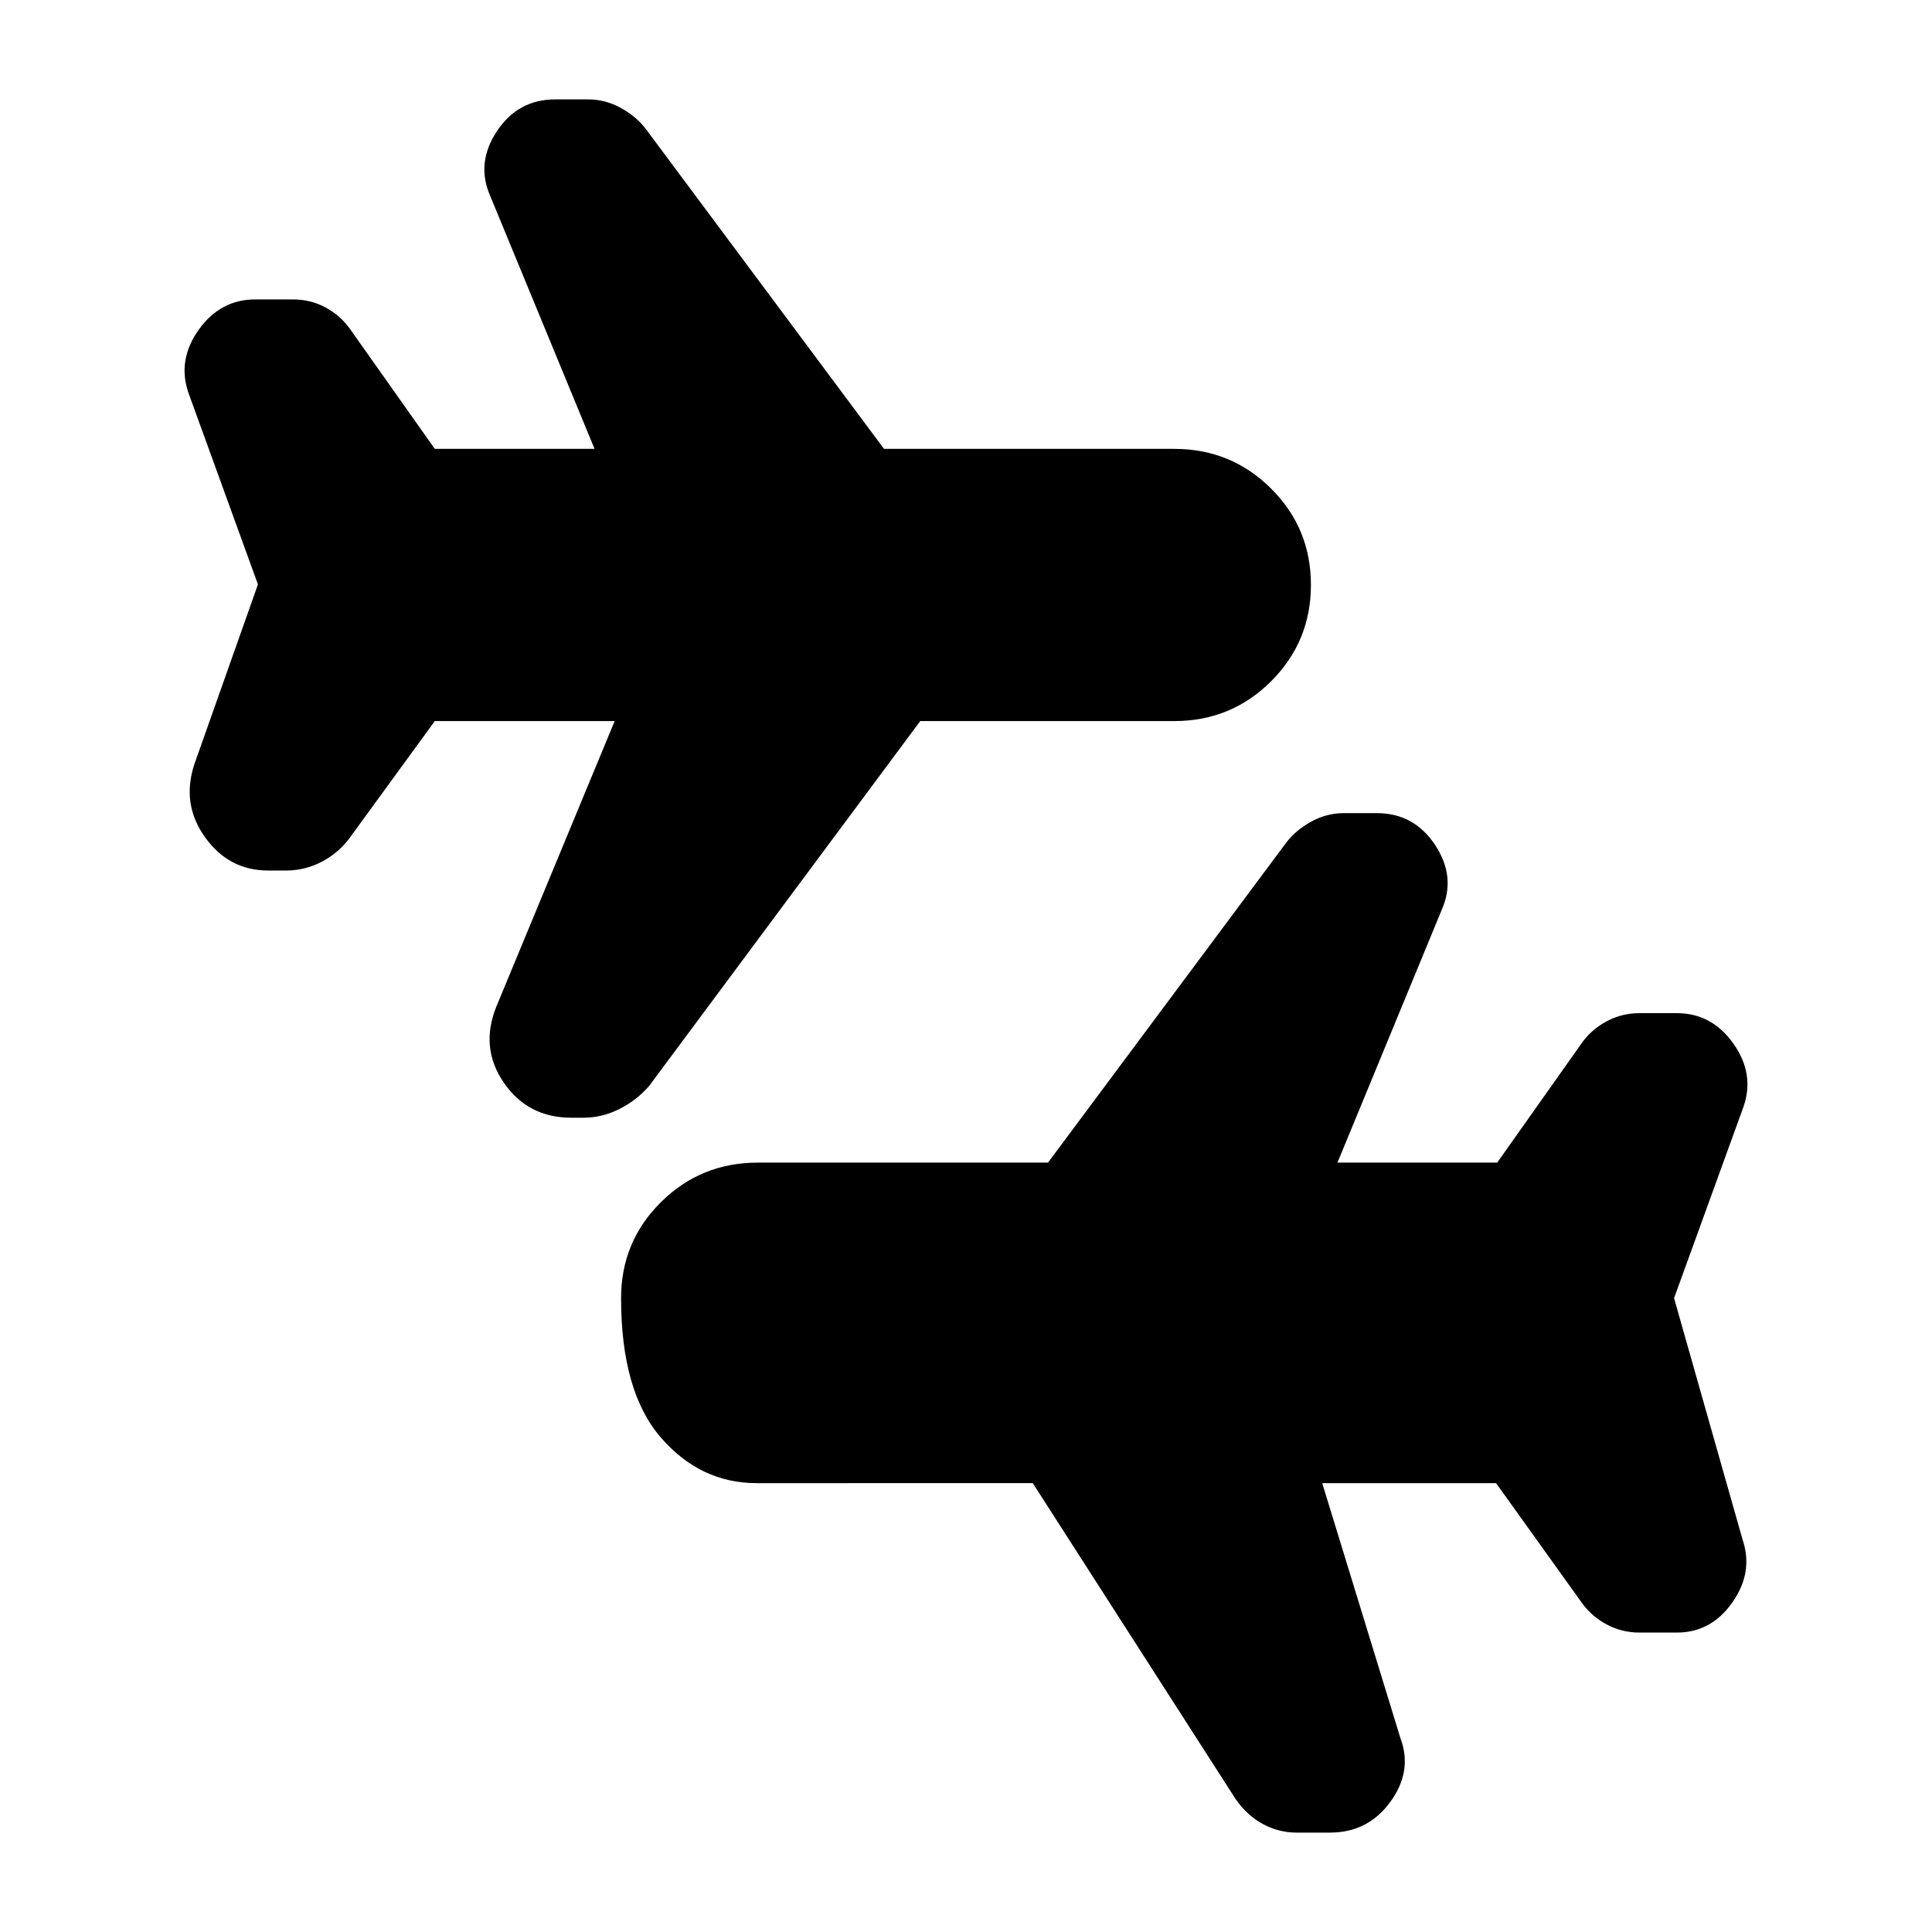<svg xmlns="http://www.w3.org/2000/svg" height="20" viewBox="0 -960 960 960" width="20"><path d="M283.87-404.61q-21.48 0-33.46-17.32-11.98-17.33-3.85-37.72l58.87-142.05h-89.39l-41.43 56.87q-5.64 8.13-14.23 12.76-8.6 4.64-18.42 4.64h-8.6q-19.64 0-31.48-16.55-11.84-16.54-5.27-36.37l31.56-89.26-34.56-95.26q-5.57-16.26 5.15-31.3 10.73-15.05 28.1-15.05h18.62q8.69 0 15.98 3.84 7.29 3.84 12.15 10.42l42.43 60h79.39L243.56-862.7q-7.13-16.26 3.34-32.08 10.47-15.83 28.98-15.83h16.34q8.71 0 16.46 4.35T321-895.78l118.26 158.82h144.22q28.3 0 48.1 19.71 19.81 19.71 19.81 47.87 0 28.16-19.81 47.92-19.8 19.76-48.1 19.76H457.26L322.57-420.43q-6.14 7.13-14.79 11.47-8.65 4.35-17.8 4.35h-6.11ZM644.21-49.39q-8.89 0-16.84-4.35-7.94-4.35-13.5-12.48l-100.7-156.82H375.96q-28.07 0-47.71-22.81t-19.64-69.11q0-28.06 19.81-47.7 19.8-19.64 48.1-19.64h144.22L639-541.13q4.57-6.13 12.32-10.48 7.75-4.35 16.46-4.35h16.34q18.51 0 28.98 15.83 10.47 15.83 3.34 32.09L664.57-382.3h79.39l42.43-60q4.93-6.59 12.32-10.43 7.39-3.84 16.01-3.84h18.48q17.35 0 28.05 15.05 10.71 15.04 5.14 31.3l-34.56 95.26 34 119.83q5.56 16.26-4.99 31.3-10.55 15.05-27.64 15.05h-18.48q-8.62 0-16.01-3.84-7.39-3.84-12.32-10.42l-43-60H657L695.87-96.3q6.13 16.26-4.98 31.58-11.12 15.33-30.01 15.33h-16.67Z"/></svg>